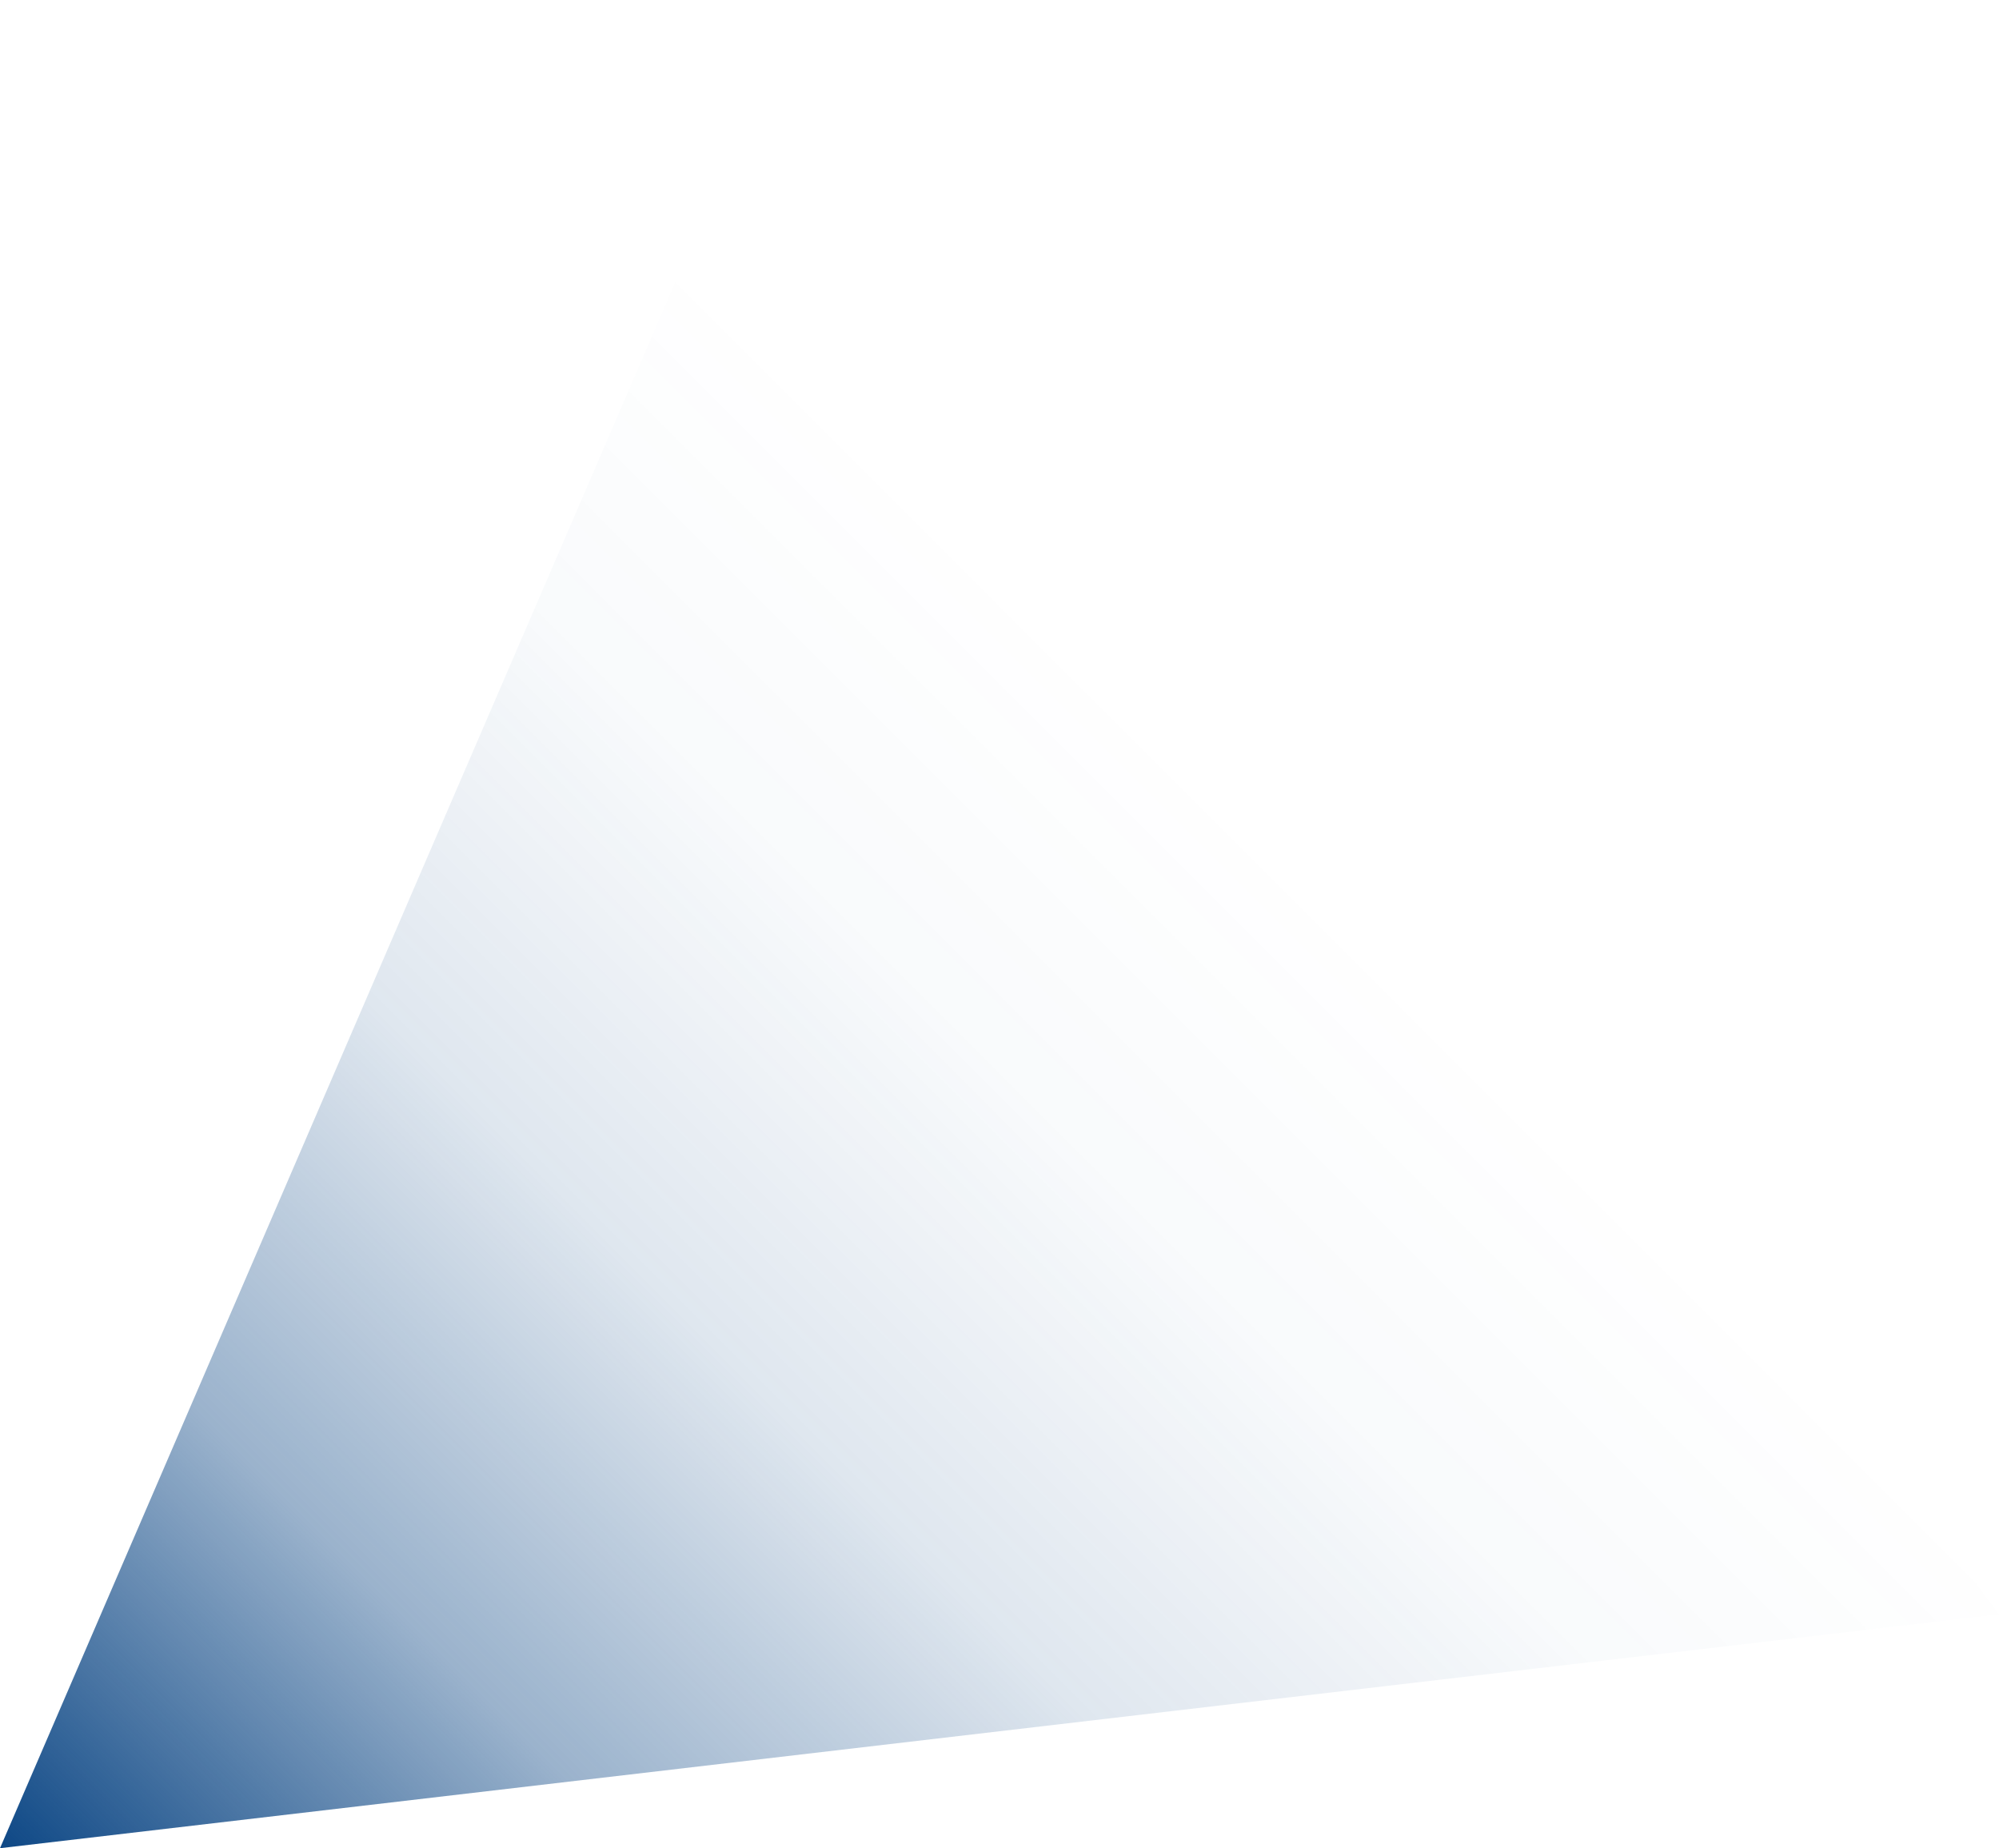 <?xml version="1.0" encoding="UTF-8"?>
<svg id="Camada_2" data-name="Camada 2" xmlns="http://www.w3.org/2000/svg" xmlns:xlink="http://www.w3.org/1999/xlink" viewBox="0 0 140 129.43">
  <defs>
    <style>
      .cls-1 {
        fill: url(#Gradiente_sem_nome_13);
        stroke-width: 0px;
      }
    </style>
    <linearGradient id="Gradiente_sem_nome_13" data-name="Gradiente sem nome 13" x1="12.5" y1="141.93" x2="105.12" y2="49.31" gradientUnits="userSpaceOnUse">
      <stop offset="0" stop-color="#094483"/>
      <stop offset="0" stop-color="rgba(9, 68, 131, .99)" stop-opacity=".99"/>
      <stop offset=".24" stop-color="rgba(9, 68, 131, .64)" stop-opacity=".64"/>
      <stop offset=".46" stop-color="rgba(9, 68, 131, .36)" stop-opacity=".36"/>
      <stop offset=".67" stop-color="rgba(9, 68, 131, .16)" stop-opacity=".16"/>
      <stop offset=".85" stop-color="rgba(9, 68, 131, .04)" stop-opacity=".04"/>
      <stop offset="1" stop-color="#094483" stop-opacity="0"/>
    </linearGradient>
  </defs>
  <g id="Camada_1-2" data-name="Camada 1">
    <polygon class="cls-1" points="0 129.43 55.82 0 140 113.05 0 129.43"/>
  </g>
</svg>